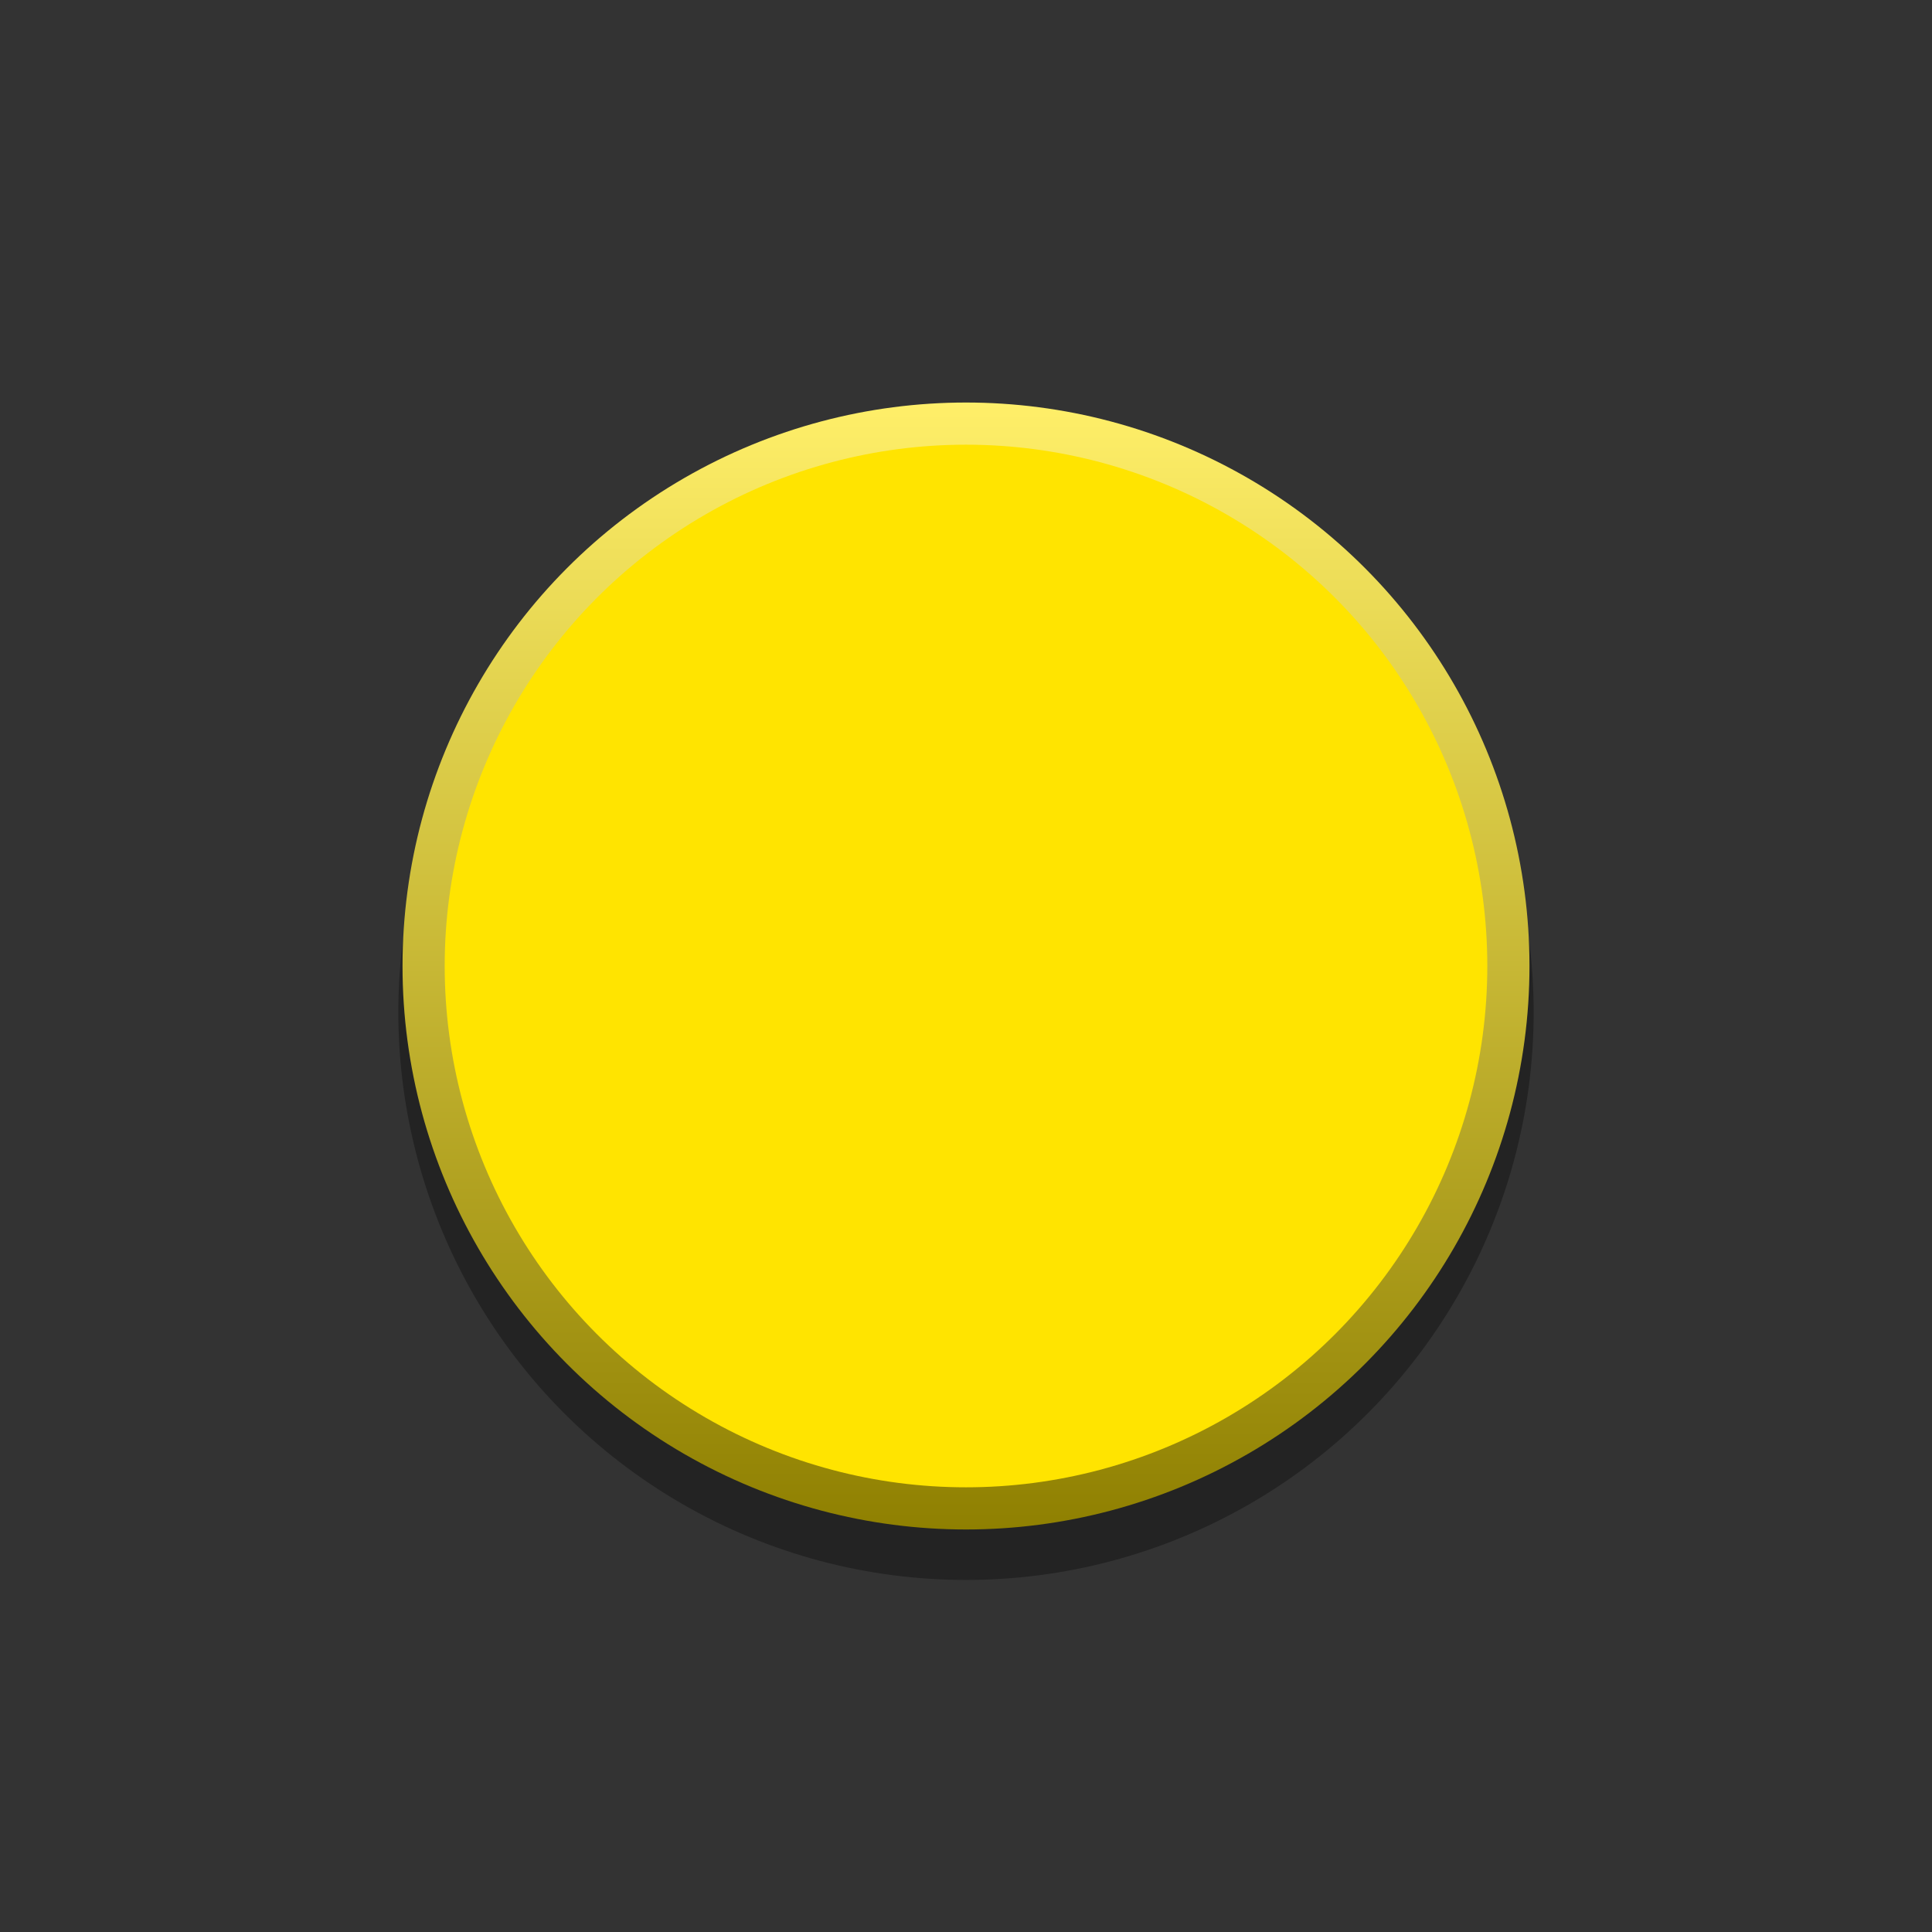 <?xml version="1.0" encoding="UTF-8" standalone="no"?>
<!-- Generator: Adobe Illustrator 25.0.0, SVG Export Plug-In . SVG Version: 6.00 Build 0)  -->

<svg
   xmlns:dc="http://purl.org/dc/elements/1.1/"
   xmlns:cc="http://creativecommons.org/ns#"
   xmlns:rdf="http://www.w3.org/1999/02/22-rdf-syntax-ns#"
   xmlns:svg="http://www.w3.org/2000/svg"
   xmlns="http://www.w3.org/2000/svg"
   xmlns:sodipodi="http://sodipodi.sourceforge.net/DTD/sodipodi-0.dtd"
   xmlns:inkscape="http://www.inkscape.org/namespaces/inkscape"
   version="1.0"
   id="svg15246"
   x="0px"
   y="0px"
   width="39.684px"
   height="39.684px"
   viewBox="0 0 39.684 39.684"
   enable-background="new 0 0 39.684 39.684"
   xml:space="preserve"
   sodipodi:docname="Rogan1PSYellow-fg.svg"
   inkscape:version="0.92.2 5c3e80d, 2017-08-06"><rect x="0" y="0" width="39.684" height="39.684" fill="#333333" stroke="none"/><defs
     id="defs830" /><sodipodi:namedview
     bordercolor="#666666"
     borderopacity="1.0"
     fit-margin-bottom="0"
     fit-margin-left="0"
     fit-margin-right="0"
     fit-margin-top="0"
     id="base"
     inkscape:current-layer="g827"
     inkscape:cx="19.273068"
     inkscape:cy="28.918419"
     inkscape:document-units="mm"
     inkscape:pageopacity="0.0"
     inkscape:pageshadow="2"
     inkscape:window-height="1155"
     inkscape:window-maximized="1"
     inkscape:window-width="1920"
     inkscape:window-x="0"
     inkscape:window-y="1"
     inkscape:zoom="44.8"
     pagecolor="#ffffff"
     showgrid="false"
     units="px" /><g
     id="g827"><circle
       opacity="0.31"
       cx="19.842"
       cy="20.793"
       r="11.66"
       id="circle816" /><linearGradient
       id="SVGID_1_"
       gradientUnits="userSpaceOnUse"
       x1="-1630.85"
       y1="8.267"
       x2="-1630.85"
       y2="31.416"
       gradientTransform="matrix(-1 0 0 1 -1611.008 0)"><stop
         offset="0"
         style="stop-color:#ffef69;stop-opacity:1"
         id="stop818" /><stop
         offset="1"
         style="stop-color:#8f8001;stop-opacity:1"
         id="stop820" /></linearGradient><circle
       fill="url(#SVGID_1_)"
       cx="19.842"
       cy="19.842"
       r="11.574"
       id="circle823" /><circle
       fill="#DB1255"
       cx="19.842"
       cy="19.842"
       r="10.708"
       id="circle825"
       style="fill:#ffe400;fill-opacity:1" /></g></svg>